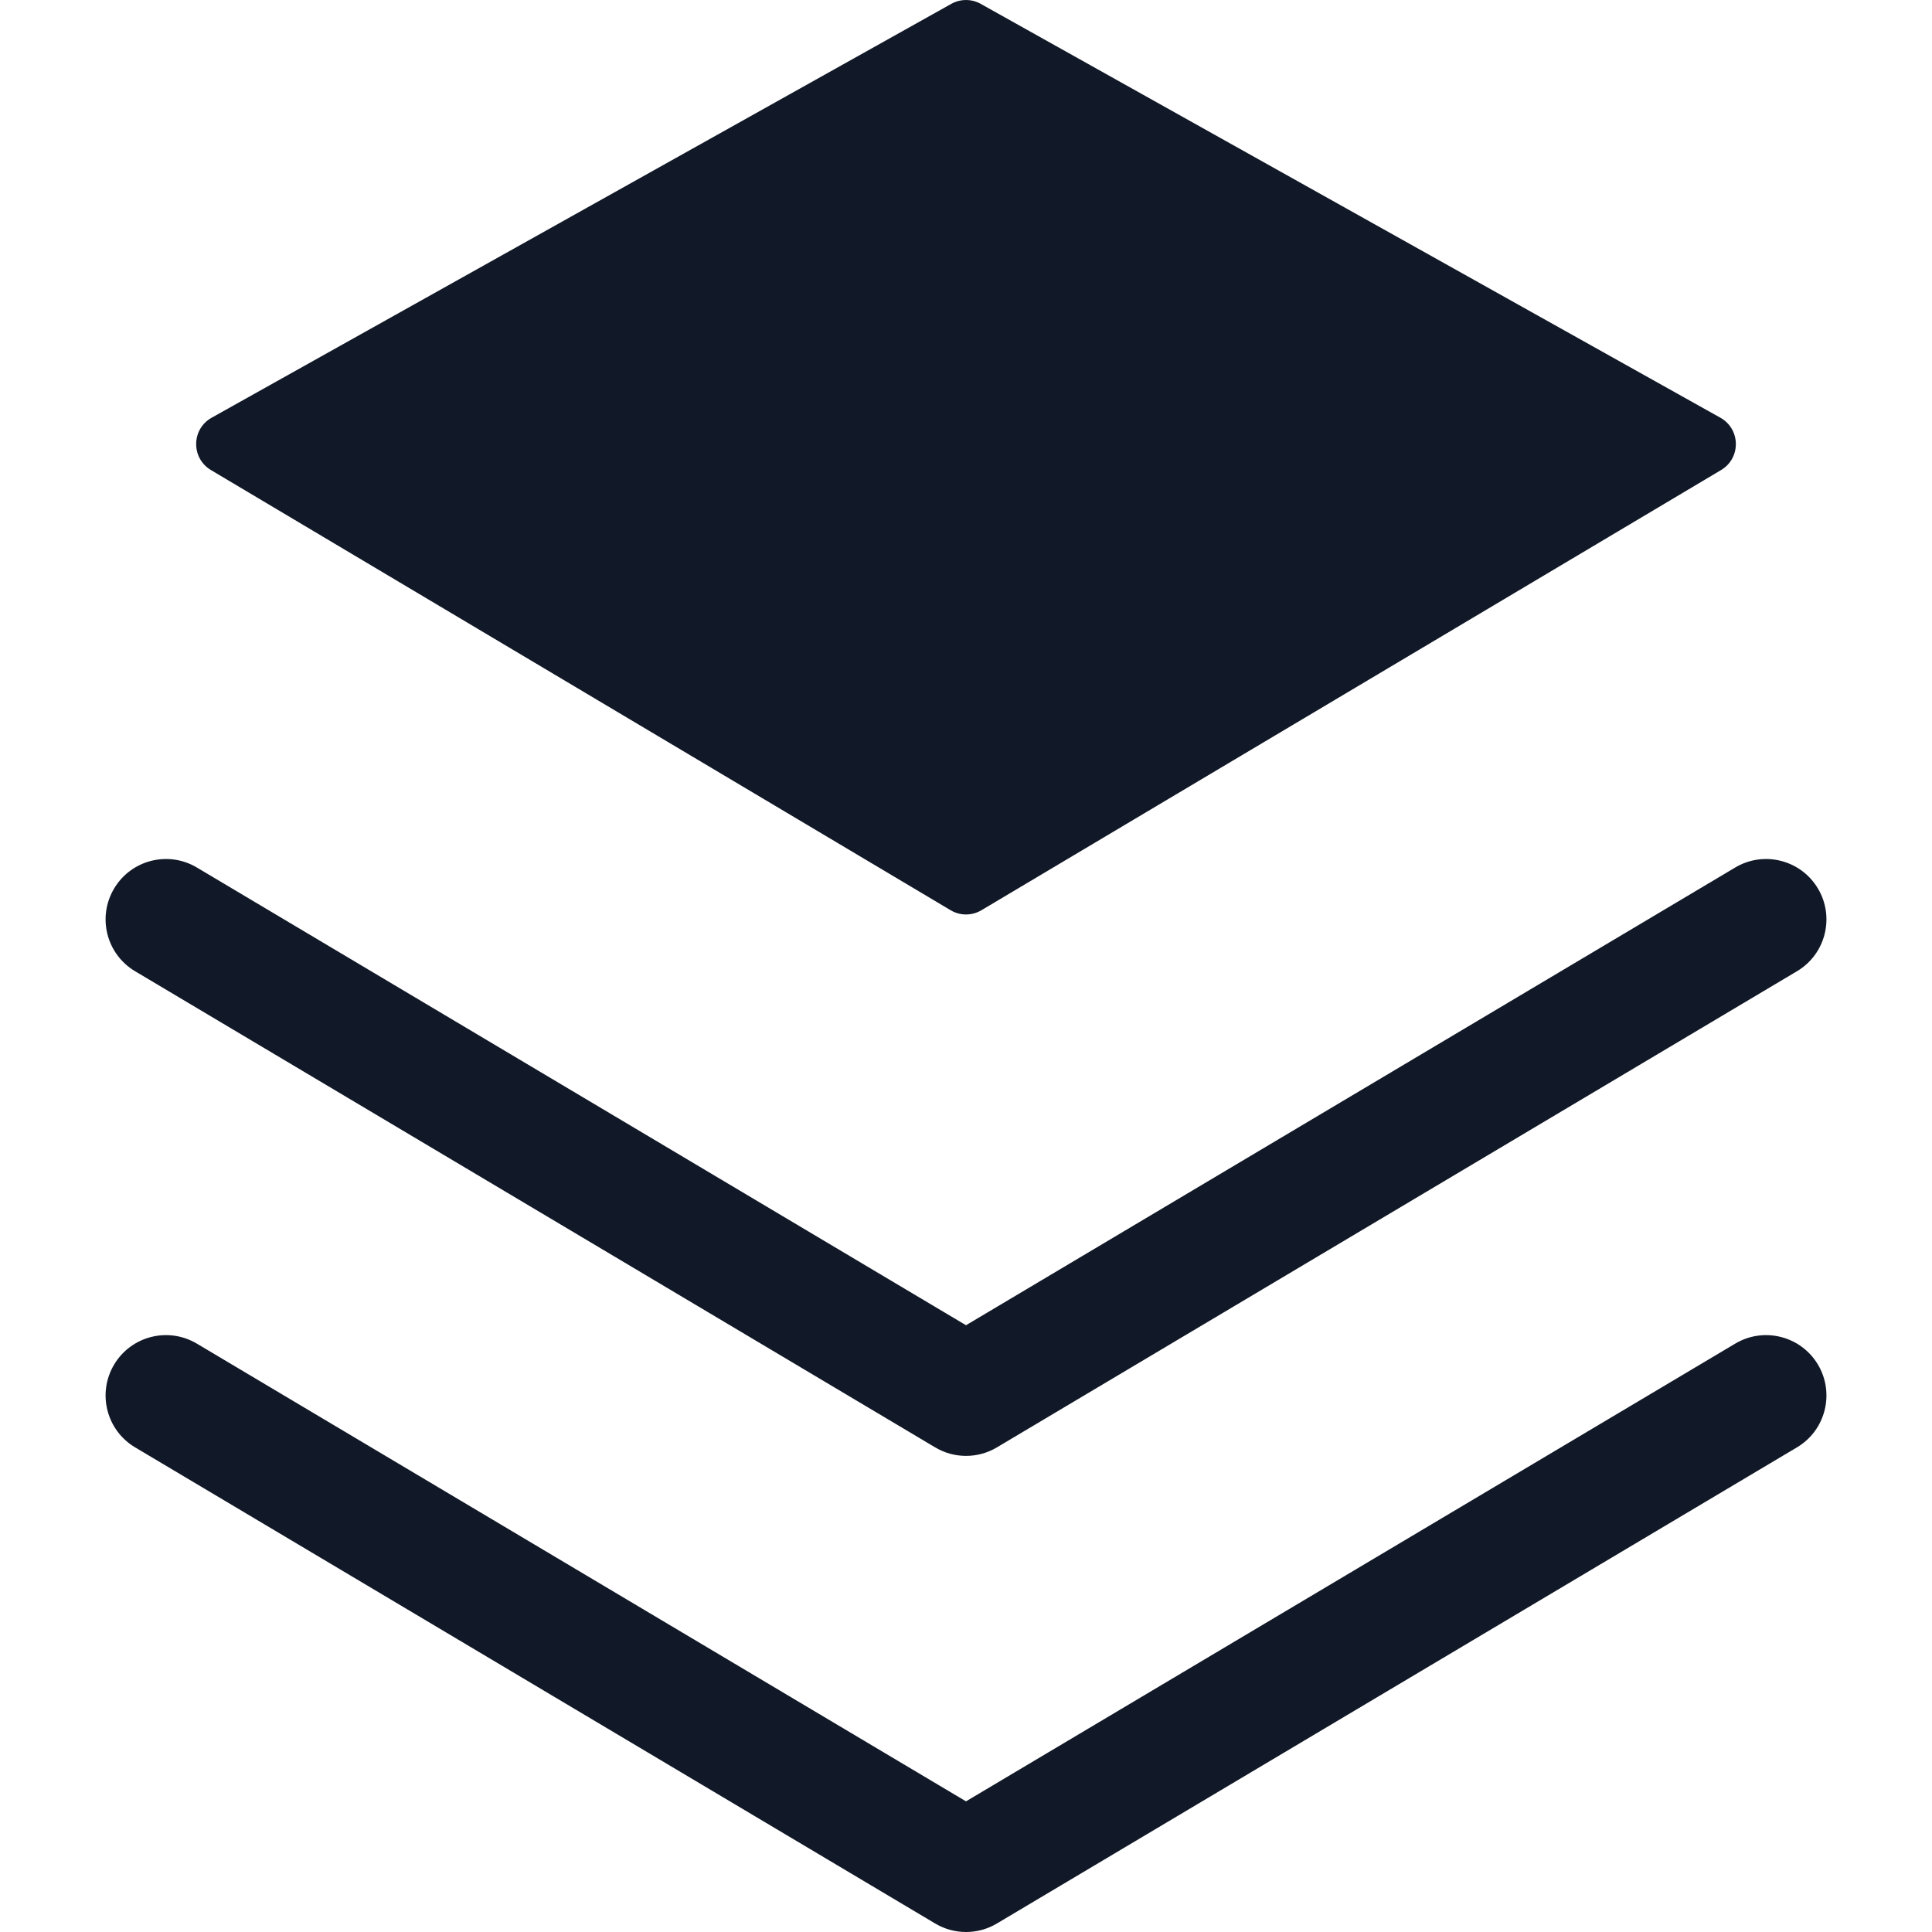 <svg width="32" height="32" viewBox="0 0 32 32" fill="none" xmlns="http://www.w3.org/2000/svg">
<path fill-rule="evenodd" clip-rule="evenodd" d="M16.256 15.076L28.507 7.785C28.838 7.588 28.831 7.107 28.495 6.919L16.244 0.064C16.093 -0.021 15.908 -0.021 15.756 0.064L3.505 6.919C3.169 7.107 3.163 7.588 3.493 7.785L15.745 15.076C15.902 15.17 16.098 15.17 16.256 15.076ZM1.89 14.717C2.172 14.242 2.786 14.086 3.261 14.369L16 21.95L28.74 14.369C29.215 14.086 29.828 14.242 30.111 14.717C30.393 15.191 30.238 15.805 29.763 16.087L16.512 23.973C16.197 24.161 15.804 24.161 15.489 23.973L2.238 16.087C1.763 15.805 1.607 15.191 1.89 14.717ZM3.261 22.255C2.786 21.972 2.172 22.128 1.89 22.602C1.607 23.077 1.763 23.691 2.238 23.973L15.489 31.859C15.804 32.047 16.197 32.047 16.512 31.859L29.763 23.973C30.238 23.691 30.393 23.077 30.111 22.602C29.828 22.128 29.215 21.972 28.74 22.255L16 29.836L3.261 22.255Z" fill="#111827"/>
</svg>
